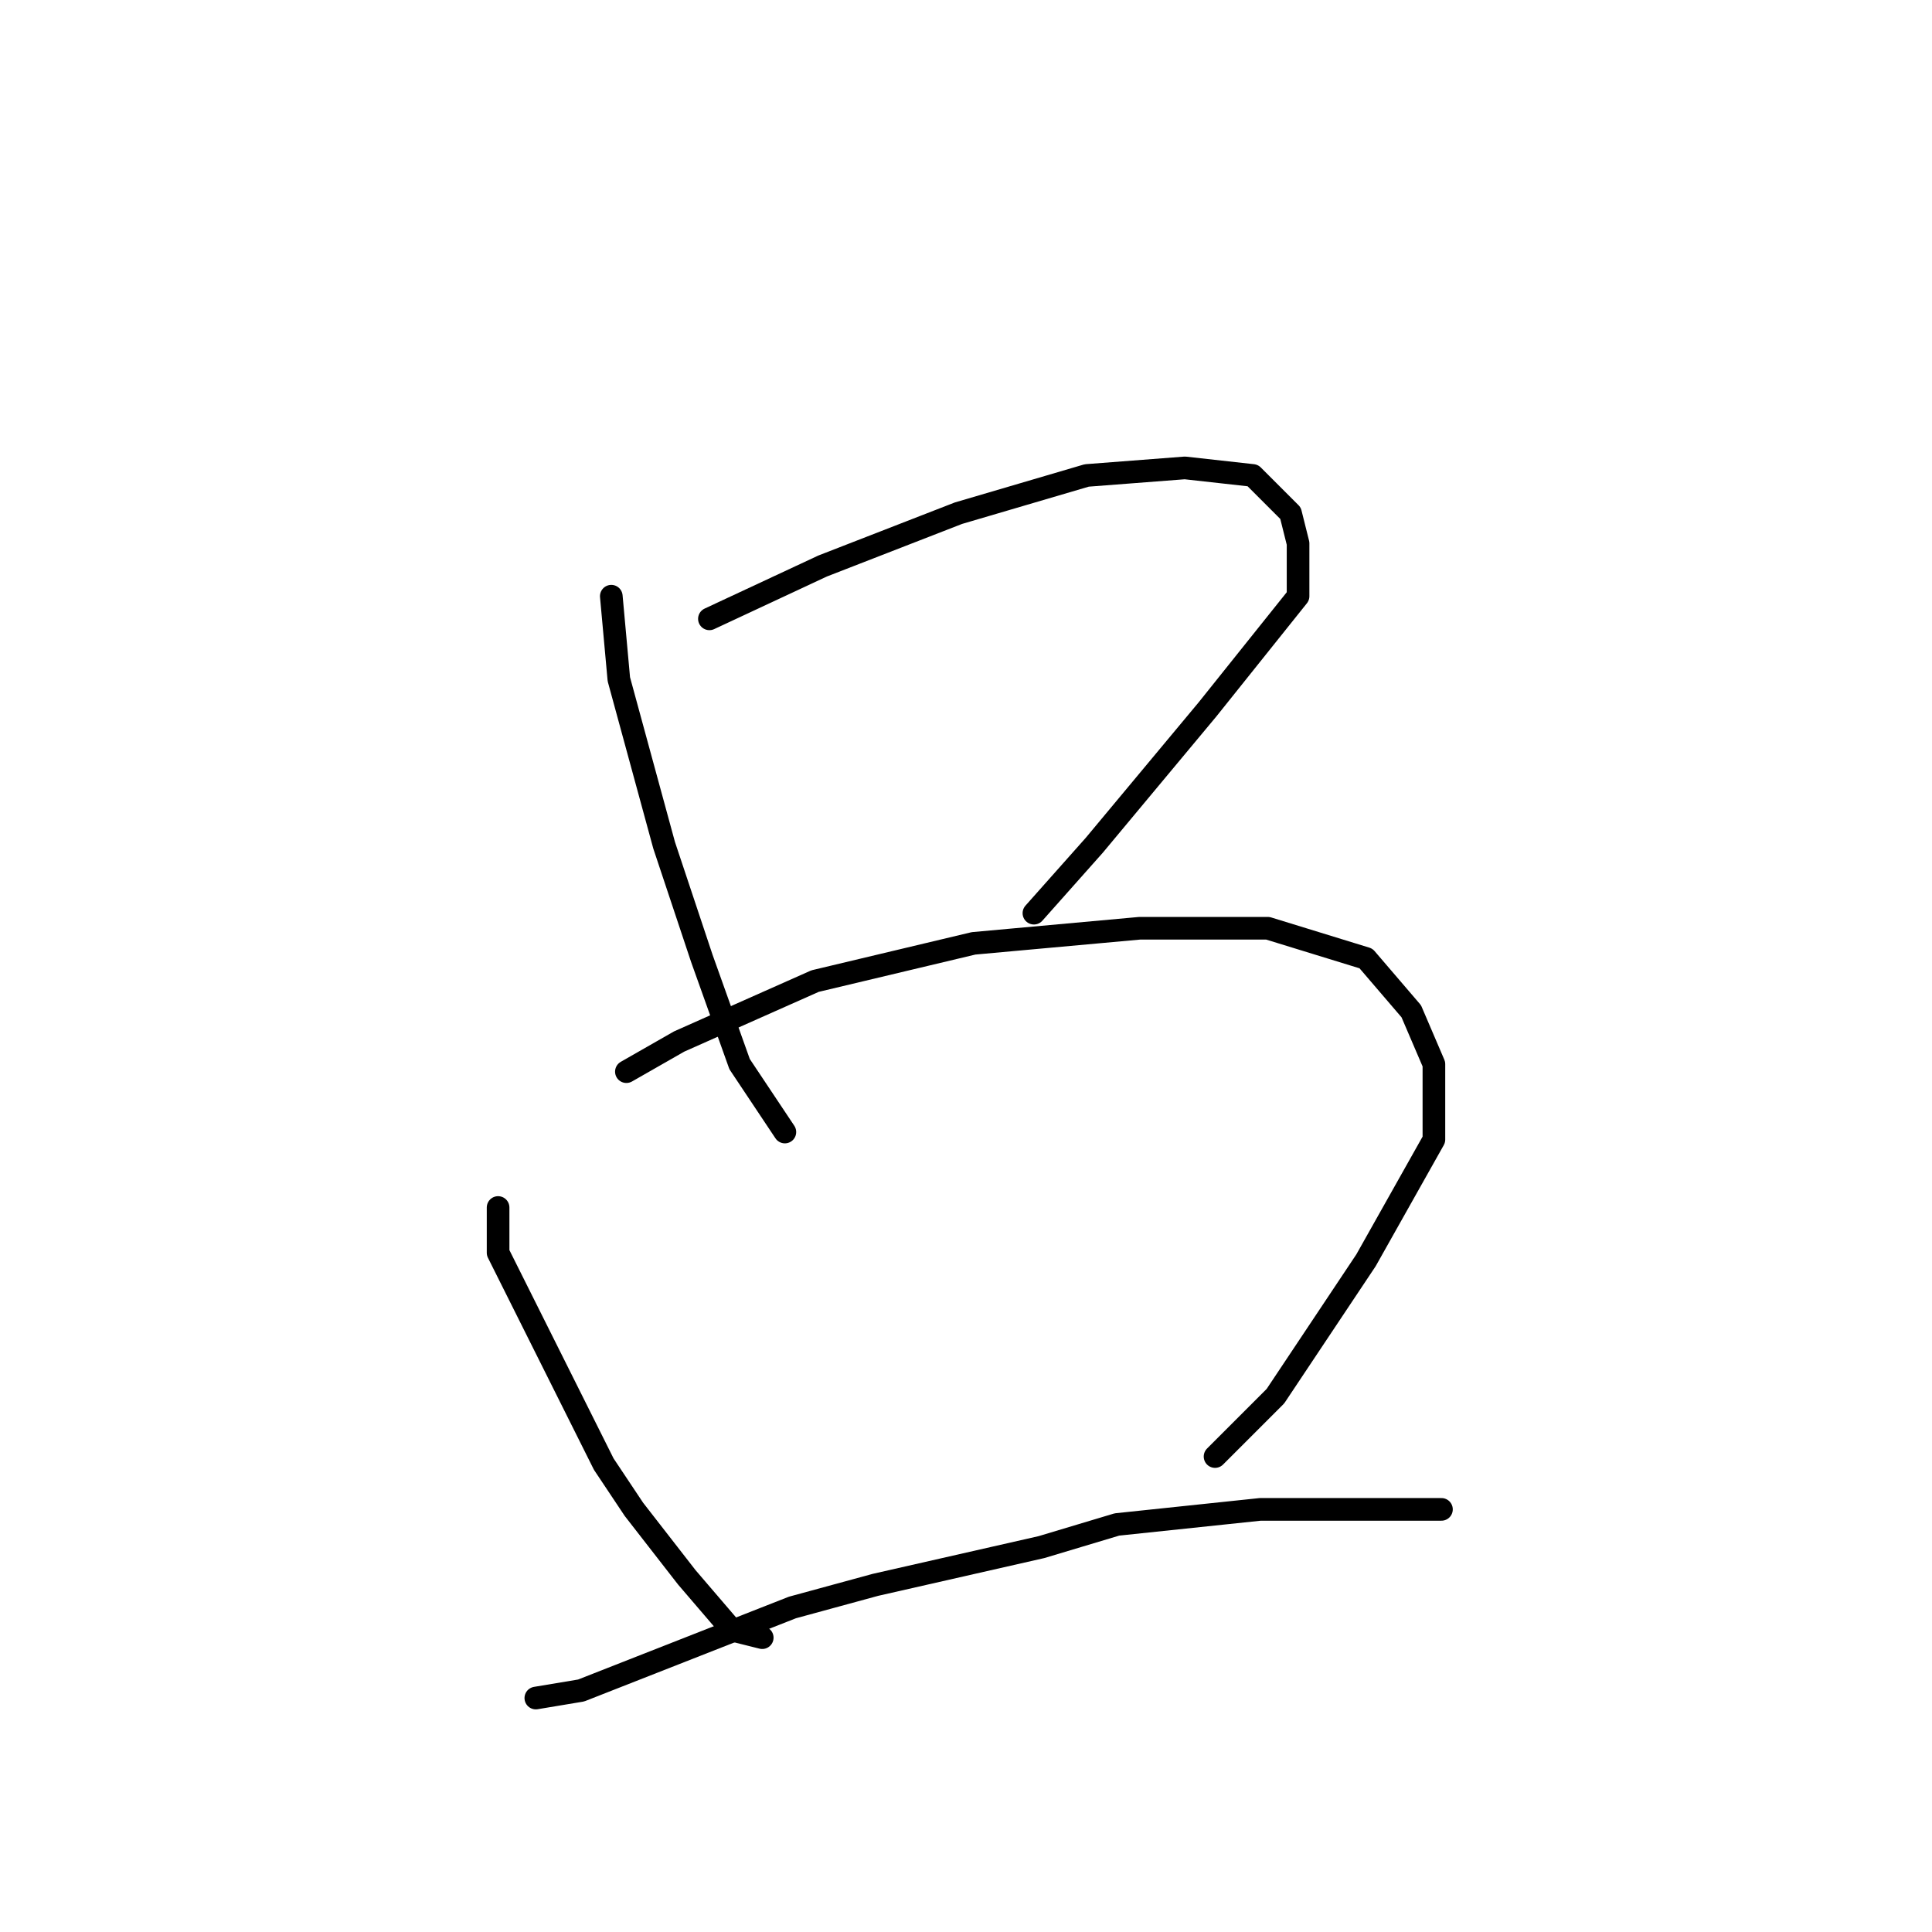 <?xml version="1.0" standalone="no"?>
    <svg width="256" height="256" xmlns="http://www.w3.org/2000/svg" version="1.1">
    <polyline stroke="black" stroke-width="3" stroke-linecap="round" fill="transparent" stroke-linejoin="round" points="81 79 82 90 88 112 93 127 98 141 104 150 104 150 " />
        <polyline stroke="black" stroke-width="3" stroke-linecap="round" fill="transparent" stroke-linejoin="round" points="94 82 109 75 127 68 144 63 157 62 166 63 171 68 172 72 172 79 160 94 145 112 137 121 137 121 " />
        <polyline stroke="black" stroke-width="3" stroke-linecap="round" fill="transparent" stroke-linejoin="round" points="66 160 66 166 73 180 80 194 84 200 91 209 97 216 101 217 101 217 " />
        <polyline stroke="black" stroke-width="3" stroke-linecap="round" fill="transparent" stroke-linejoin="round" points="83 142 90 138 108 130 129 125 151 123 168 123 181 127 187 134 190 141 190 151 181 167 169 185 161 193 161 193 " />
        <polyline stroke="black" stroke-width="3" stroke-linecap="round" fill="transparent" stroke-linejoin="round" points="71 225 77 224 105 213 116 210 138 205 148 202 167 200 184 200 191 200 191 200 " />
        </svg>
